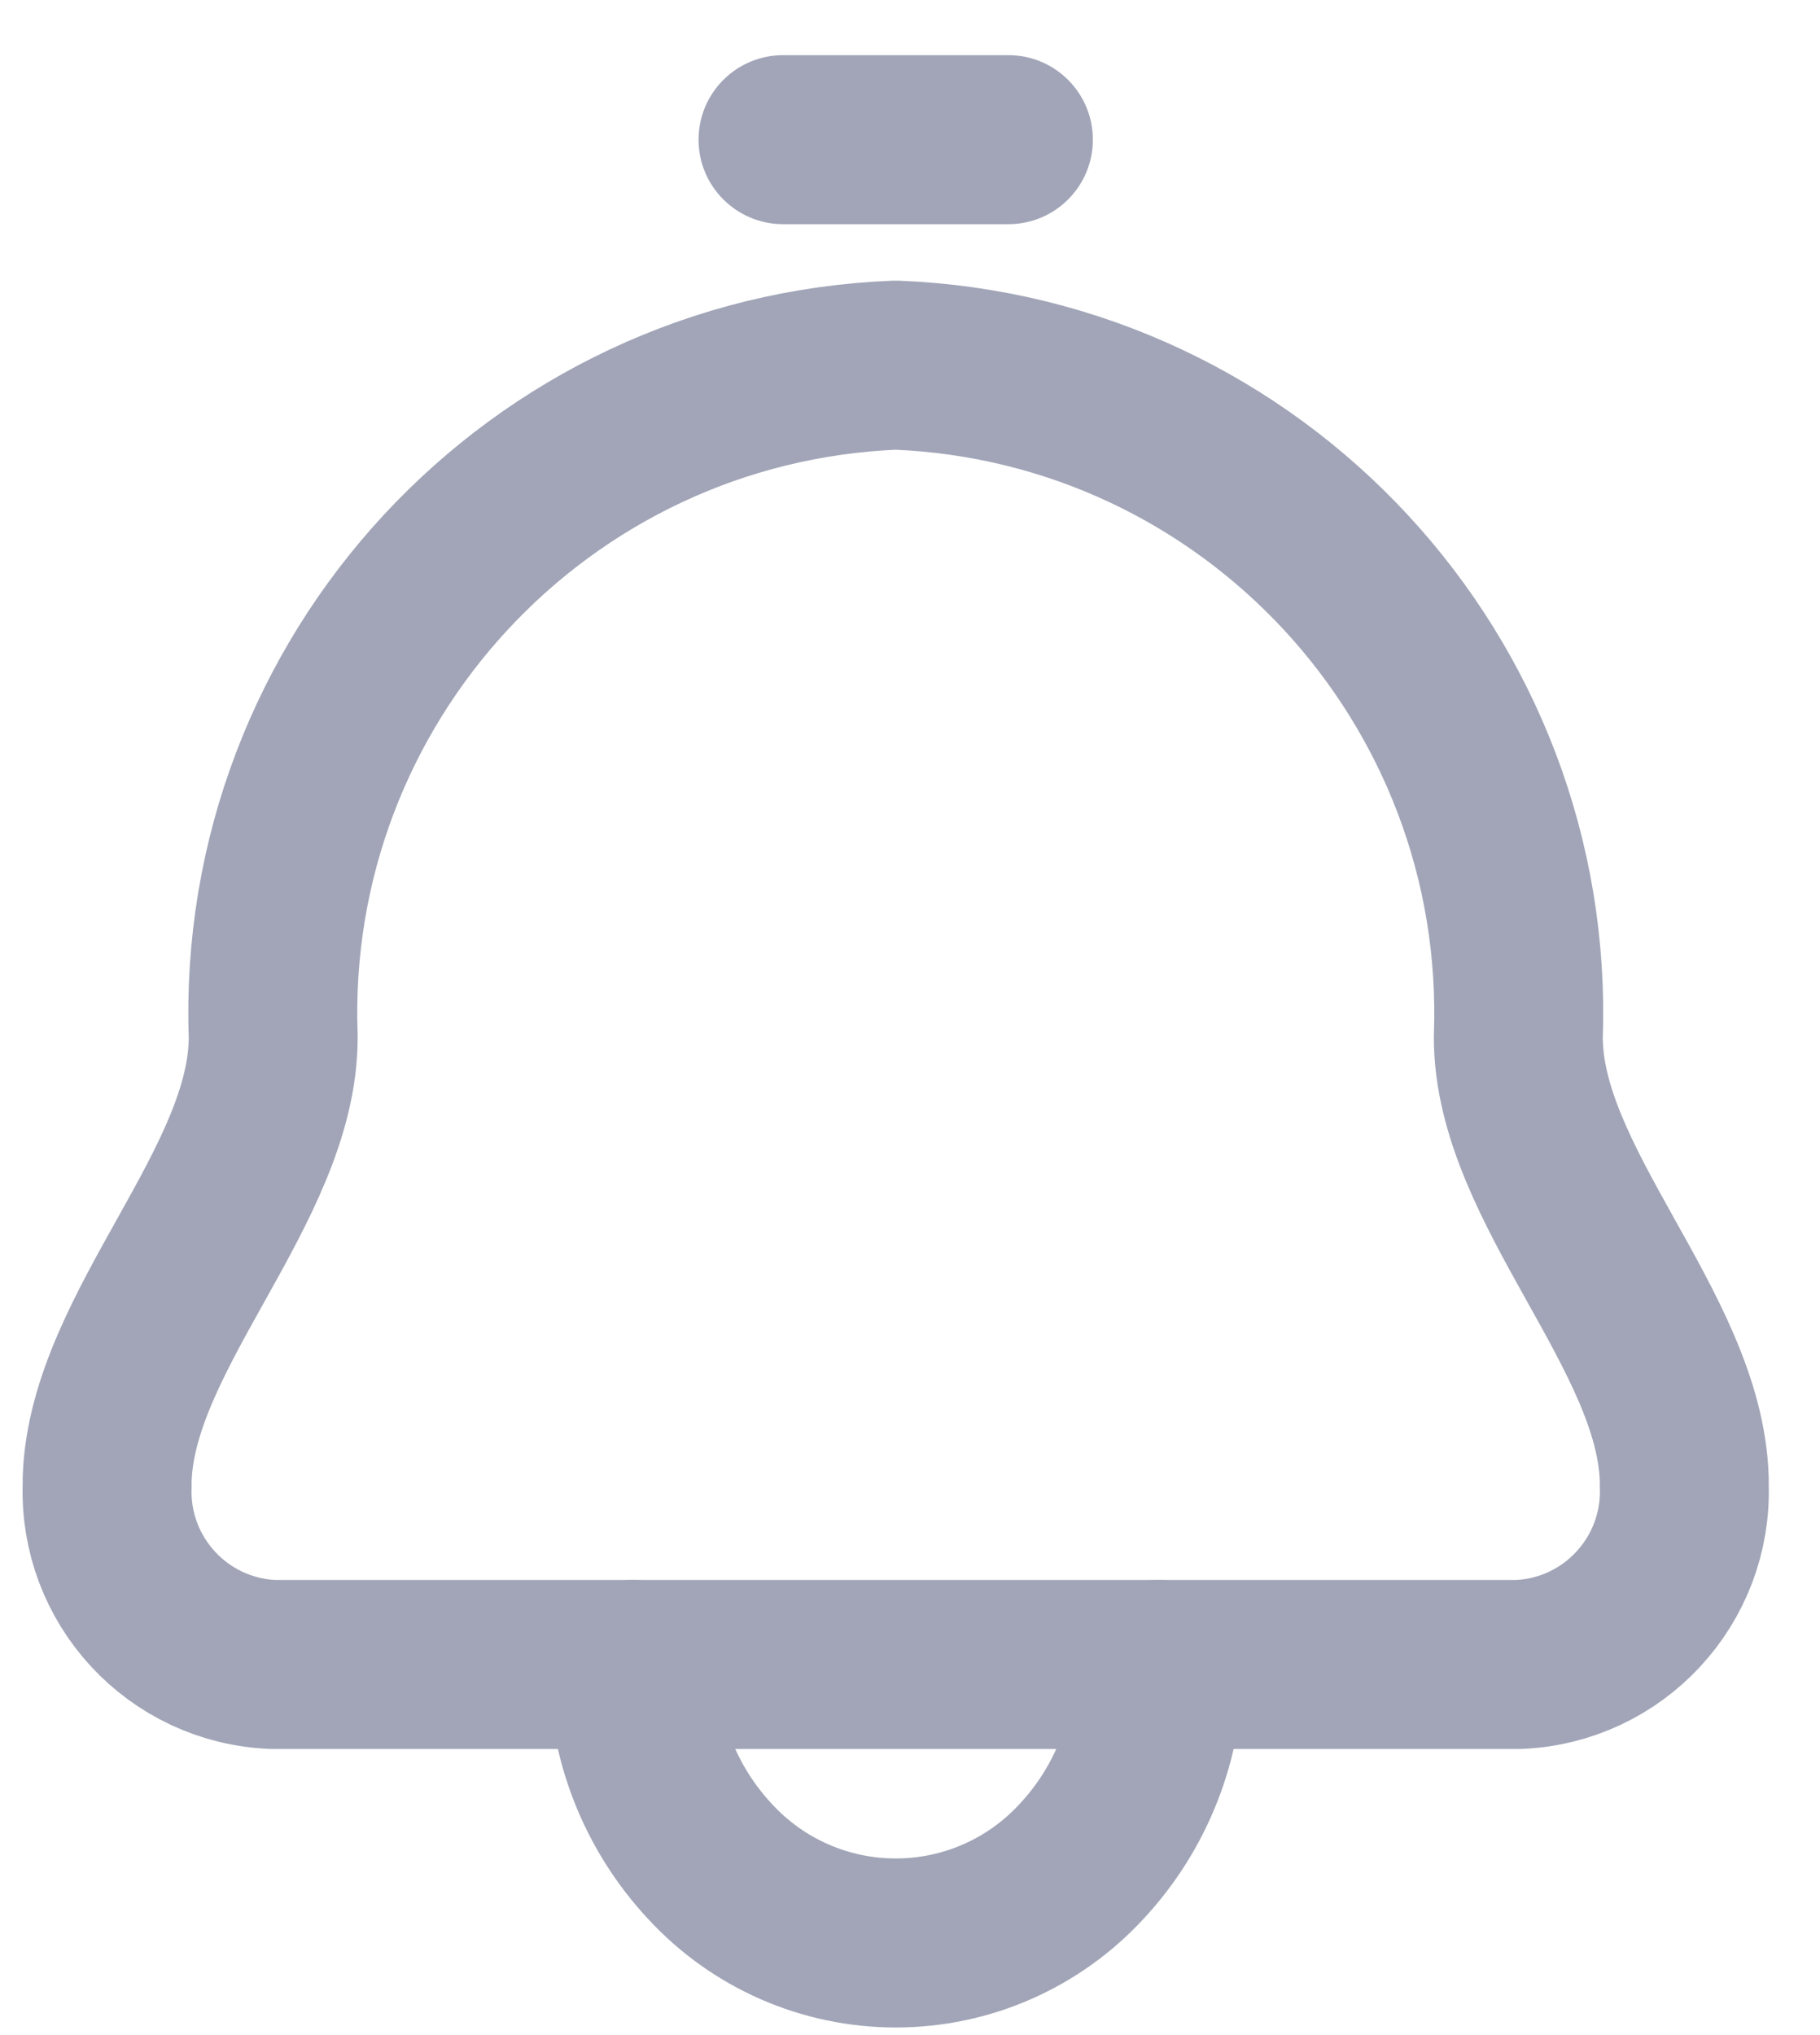 <svg width="17" height="19" viewBox="0 0 17 19" fill="none" xmlns="http://www.w3.org/2000/svg">
<path fill-rule="evenodd" clip-rule="evenodd" d="M2.552 9.683C2.43 6.347 5.031 3.54 8.367 3.409C11.703 3.54 14.304 6.347 14.182 9.683C14.182 11.069 15.688 12.419 15.732 13.808C15.732 13.828 15.732 13.847 15.732 13.867C15.764 14.757 15.07 15.505 14.181 15.54H10.822C10.825 16.222 10.568 16.88 10.103 17.378C9.656 17.864 9.027 18.14 8.367 18.14C7.707 18.14 7.078 17.864 6.631 17.378C6.166 16.88 5.909 16.222 5.912 15.54H2.552C1.662 15.505 0.969 14.757 1.001 13.867C1.001 13.847 1.001 13.828 1.001 13.808C1.046 12.423 2.552 11.07 2.552 9.683Z" stroke="#A1A5B7" stroke-width="1.578" stroke-linecap="round" stroke-linejoin="round"/>
<path d="M5.913 14.751C5.477 14.751 5.123 15.104 5.123 15.54C5.123 15.976 5.477 16.329 5.913 16.329V14.751ZM10.822 16.329C11.258 16.329 11.612 15.976 11.612 15.54C11.612 15.104 11.258 14.751 10.822 14.751V16.329ZM9.419 2.093C9.855 2.093 10.208 1.74 10.208 1.304C10.208 0.868 9.855 0.515 9.419 0.515V2.093ZM7.315 0.515C6.879 0.515 6.525 0.868 6.525 1.304C6.525 1.74 6.879 2.093 7.315 2.093V0.515ZM5.913 16.329H10.822V14.751H5.913V16.329ZM9.419 0.515H7.315V2.093H9.419V0.515Z" fill="#A1A5B7"/>
</svg>

